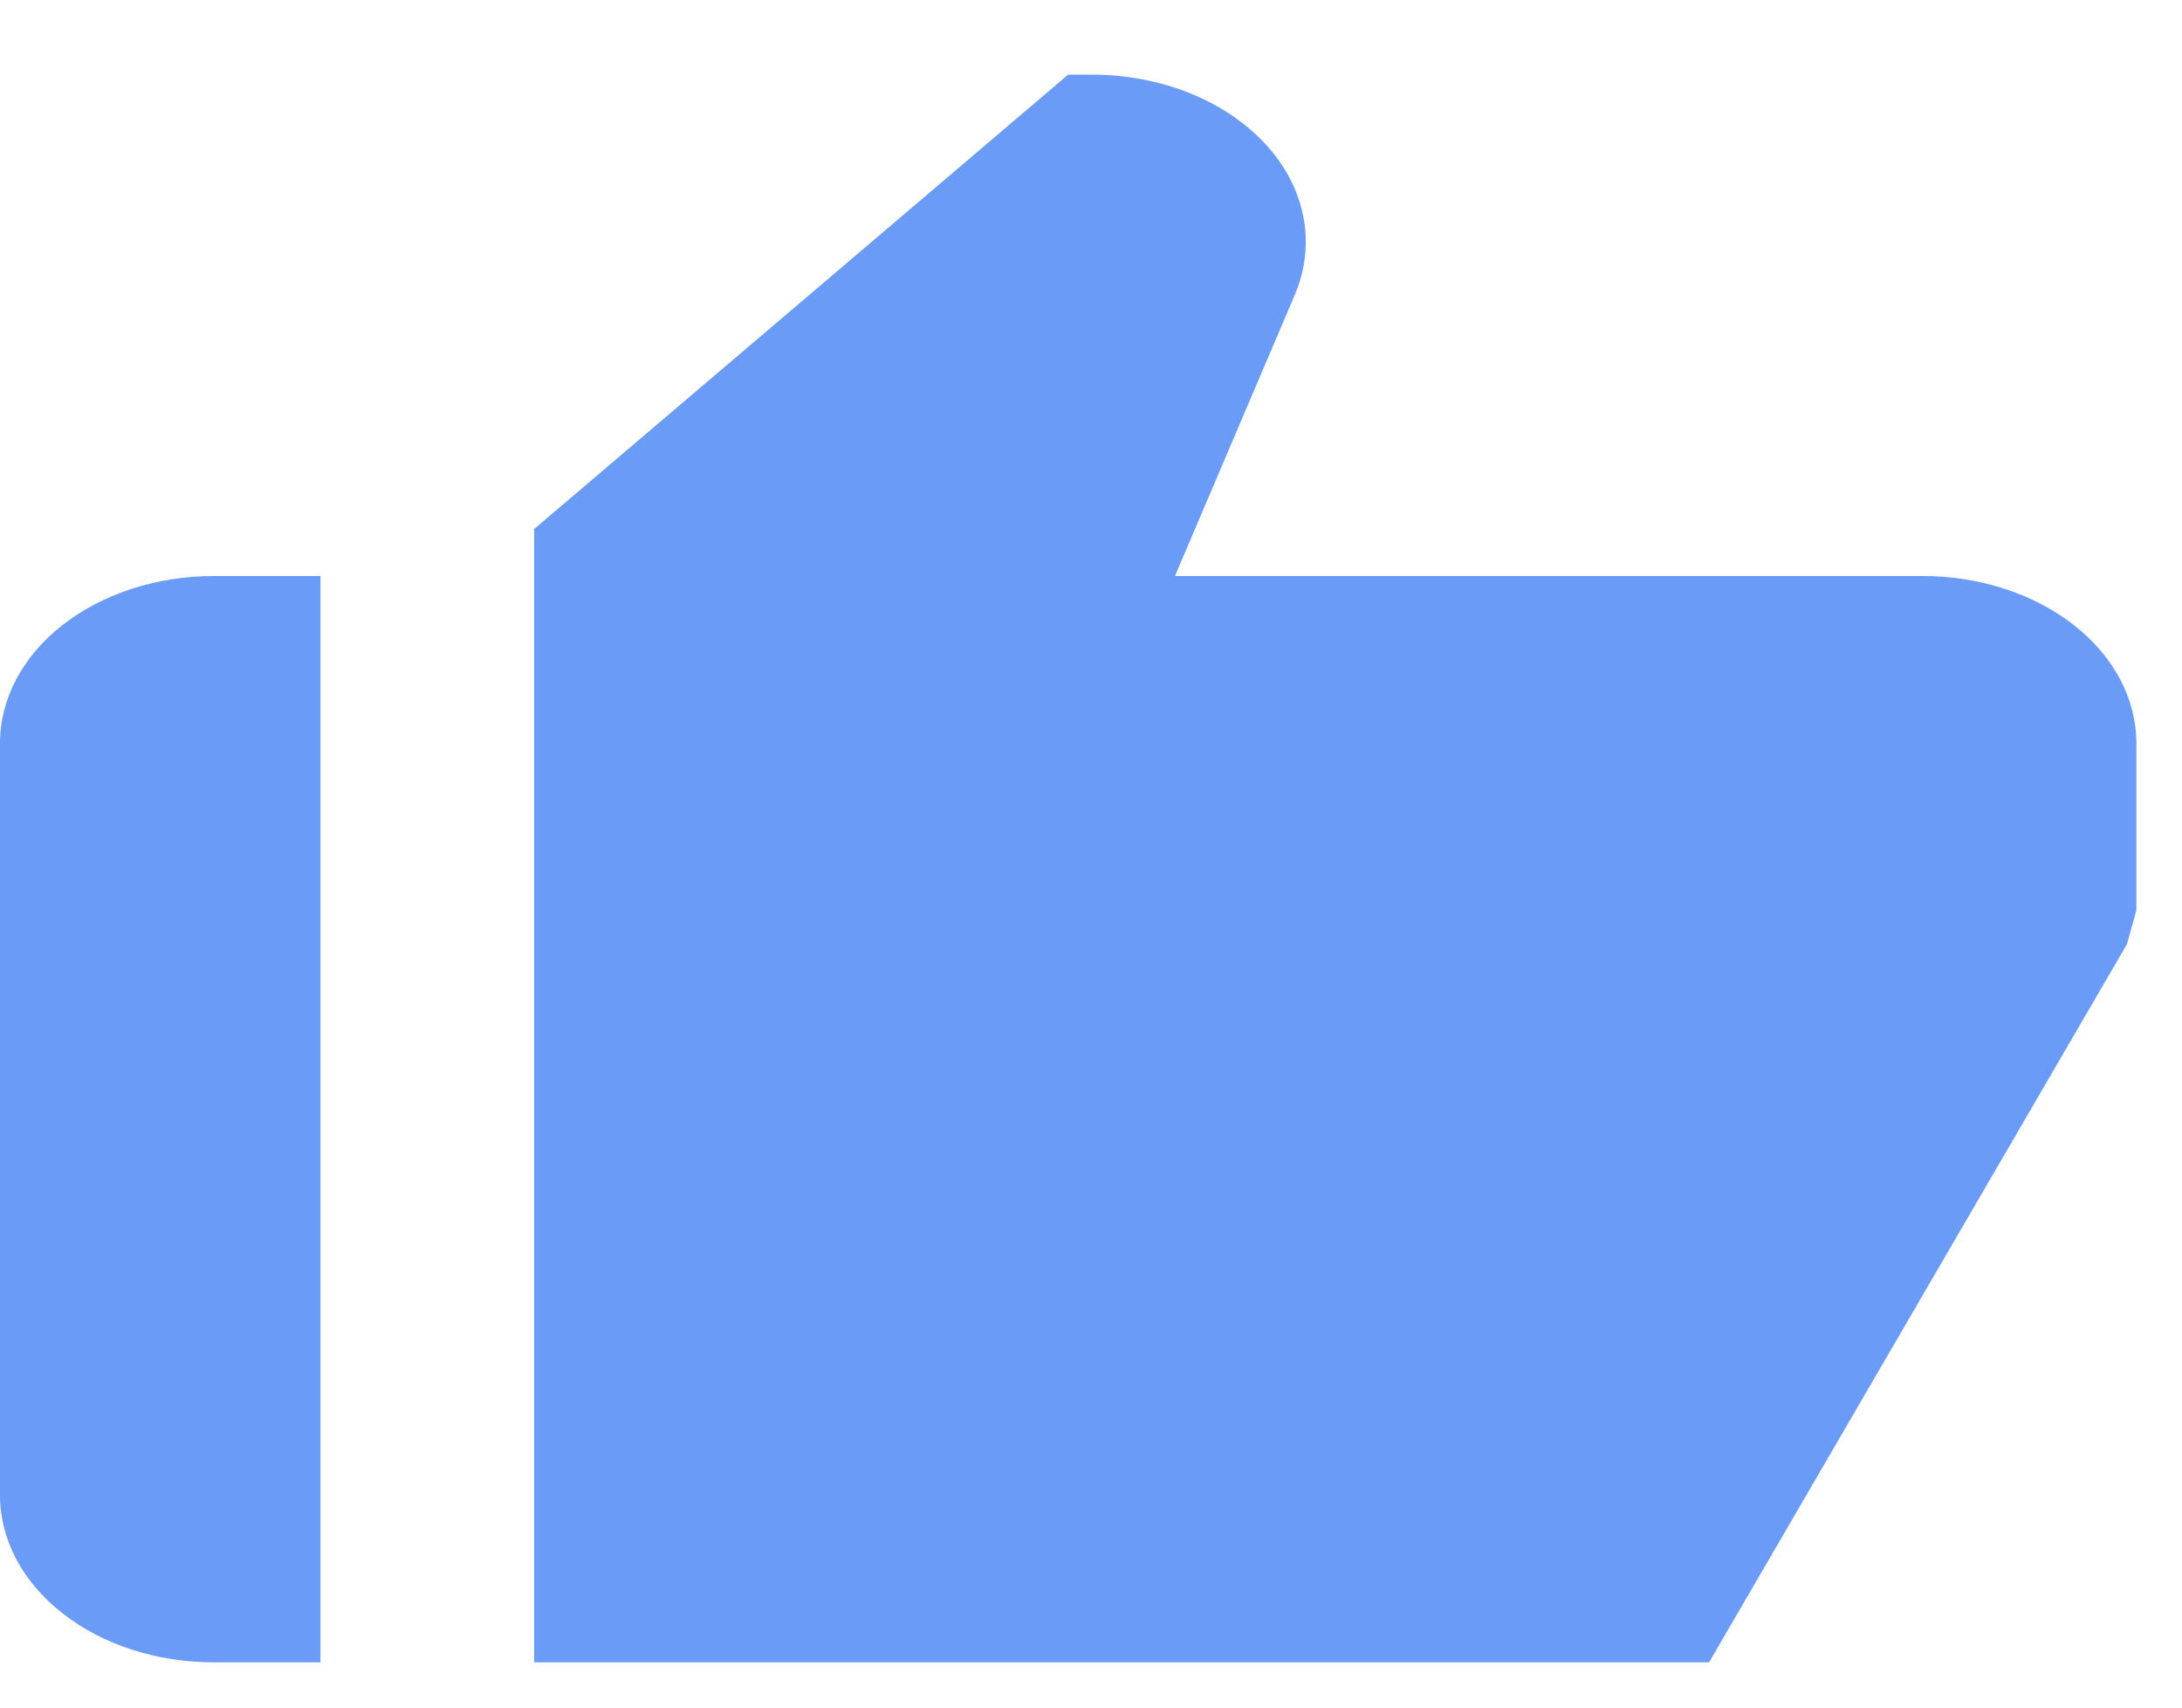 <svg width="23" height="18" viewBox="0 0 23 18" fill="none" xmlns="http://www.w3.org/2000/svg">
<path d="M2.252 17.523H3.378V6.072H2.252C1.655 6.072 1.082 6.258 0.66 6.588C0.237 6.919 0 7.367 0 7.834V15.762C0 16.229 0.237 16.677 0.66 17.007C1.082 17.338 1.655 17.523 2.252 17.523ZM20.267 6.072H12.385L13.649 3.106C13.761 2.841 13.792 2.559 13.738 2.283C13.684 2.007 13.548 1.745 13.339 1.519C13.13 1.293 12.856 1.108 12.539 0.981C12.221 0.854 11.87 0.787 11.513 0.787H11.259L5.63 5.577V17.523H18.015L22.42 9.952L22.519 9.596V7.834C22.519 7.367 22.282 6.919 21.859 6.588C21.437 6.258 20.864 6.072 20.267 6.072Z" fill="#699BF7"/>
</svg>
